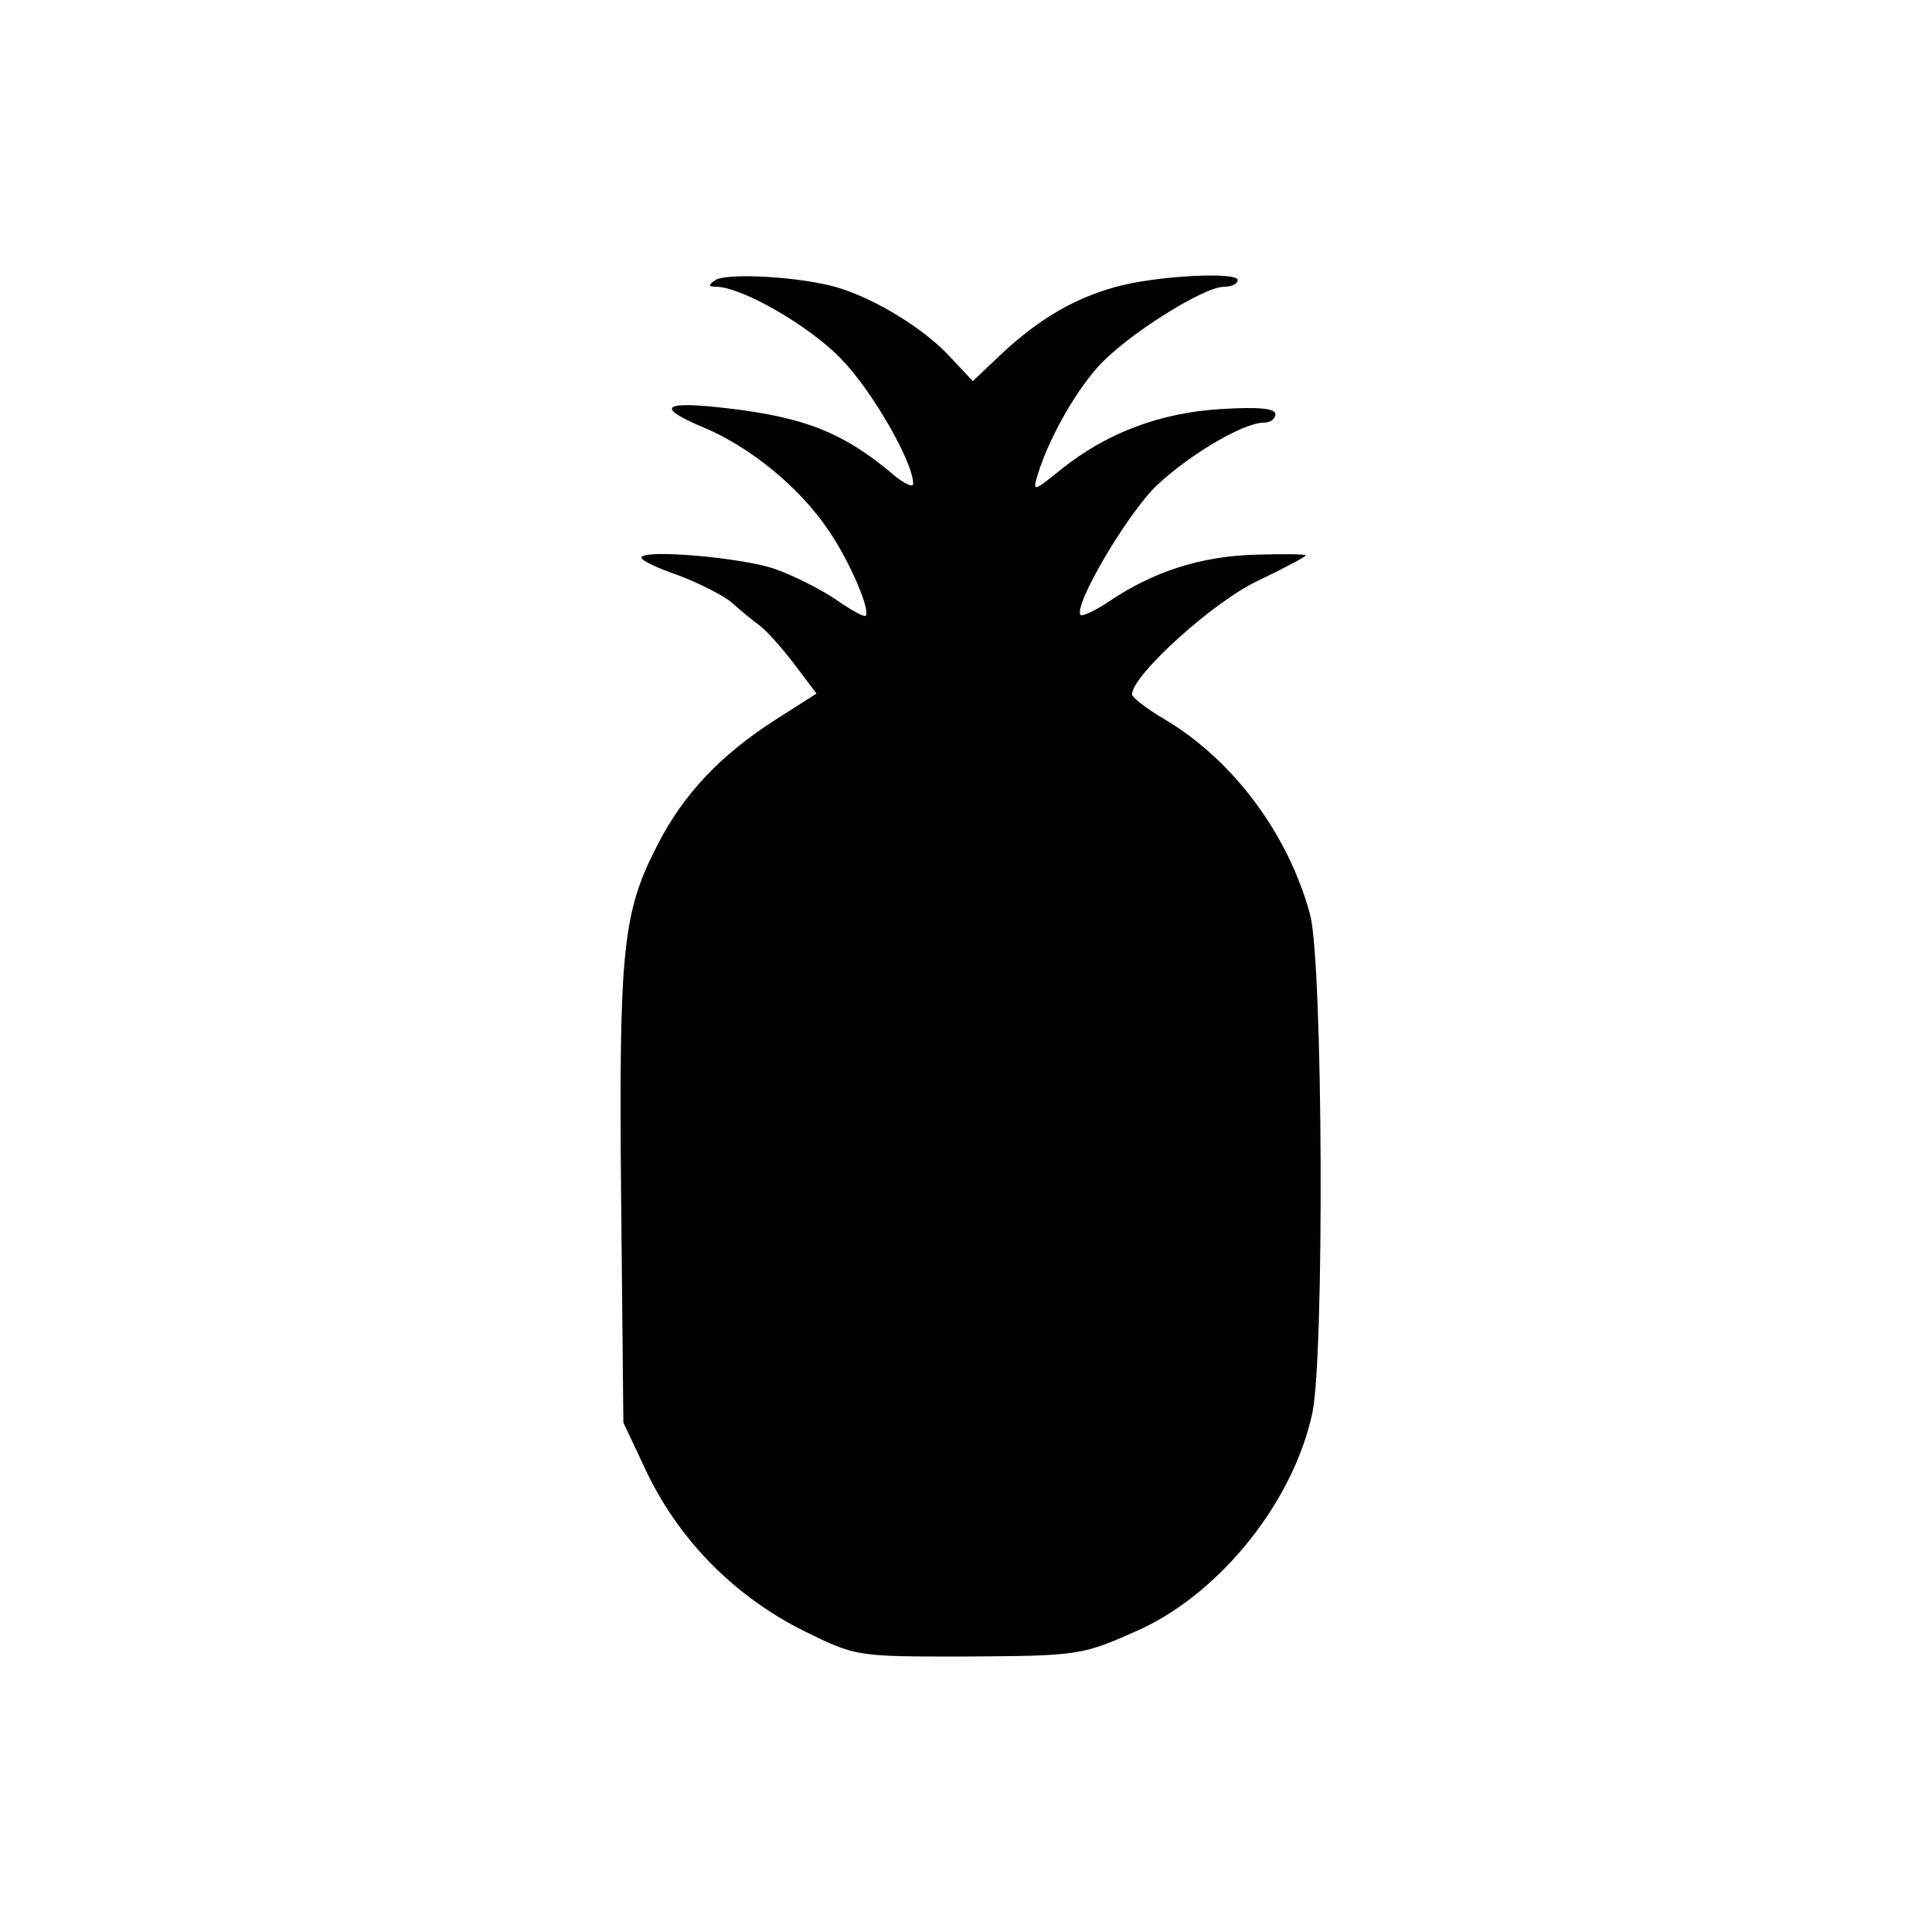 <?xml version="1.0" standalone="no"?>
<!DOCTYPE svg PUBLIC "-//W3C//DTD SVG 20010904//EN"
 "http://www.w3.org/TR/2001/REC-SVG-20010904/DTD/svg10.dtd">
<svg version="1.0" xmlns="http://www.w3.org/2000/svg"
 width="256pt" height="256pt" viewBox="0 0 256 256"
 preserveAspectRatio="xMidYMid meet">
<g transform="translate(0,256) scale(0.1,-0.1)"
fill="#000000" stroke="none">
<path d="M948 2189 c-10 -7 -10 -9 2 -9 34 -1 123 -52 165 -96 40 -41 95 -136
95 -165 0 -6 -14 1 -31 16 -63 52 -113 72 -215 84 -85 10 -96 2 -35 -24 64
-26 131 -81 169 -138 27 -39 56 -106 49 -113 -2 -2 -20 8 -40 22 -21 14 -57
32 -80 40 -42 15 -177 27 -177 15 0 -4 22 -14 48 -23 27 -10 58 -26 70 -35 11
-10 29 -25 40 -33 10 -8 31 -32 46 -52 l28 -37 -55 -35 c-73 -47 -122 -99
-156 -166 -46 -89 -51 -138 -48 -465 l3 -300 33 -70 c44 -89 116 -161 206
-206 69 -34 70 -34 210 -34 157 1 158 1 238 37 106 50 201 169 226 286 16 77
14 595 -3 660 -29 107 -102 205 -193 259 -24 14 -43 29 -43 33 0 25 108 123
166 150 35 17 64 32 64 34 0 2 -30 2 -67 1 -71 -2 -134 -22 -192 -61 -19 -13
-37 -21 -39 -19 -11 11 62 135 101 172 45 42 115 83 142 83 8 0 15 5 15 11 0
8 -22 10 -72 7 -82 -5 -152 -32 -212 -80 -37 -30 -38 -30 -31 -7 14 46 48 107
79 142 36 41 140 107 168 107 10 0 18 4 18 9 0 11 -106 6 -161 -9 -55 -15
-103 -43 -152 -89 l-38 -36 -30 32 c-34 37 -97 76 -149 92 -47 14 -145 20
-162 10z"/>
</g>
</svg>
